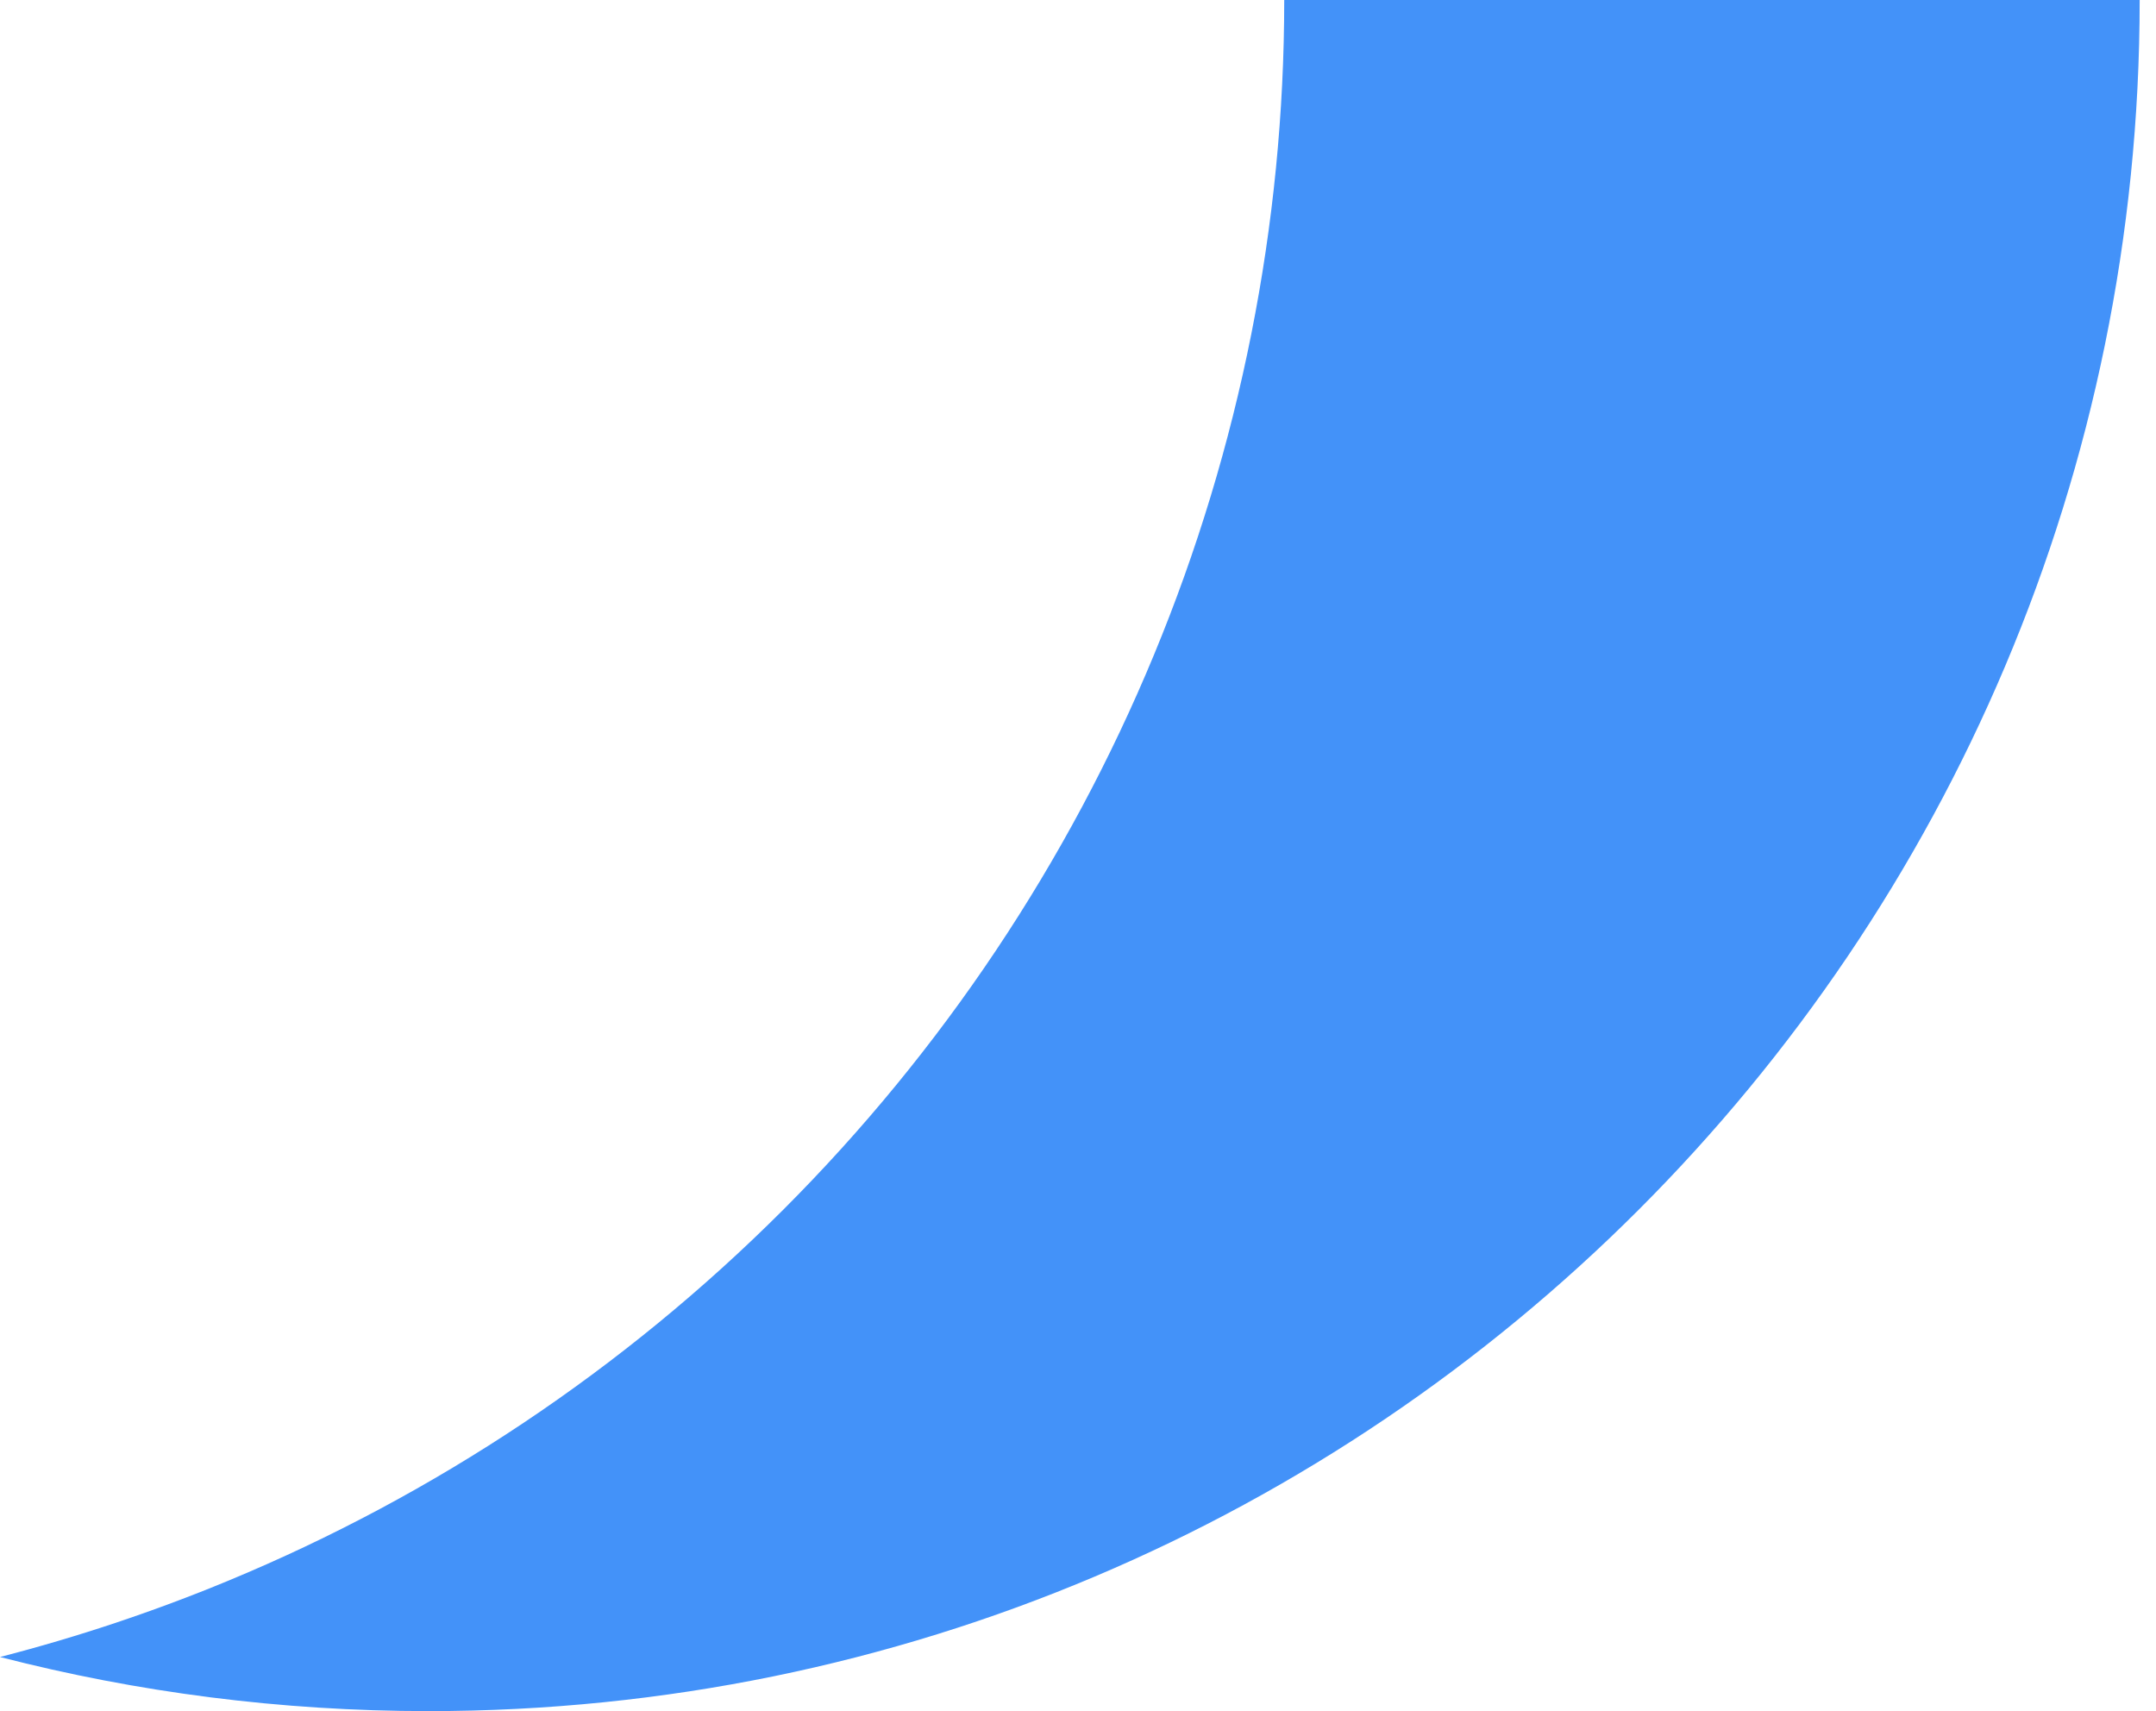 <svg width="63" height="50" viewBox="0 0 63 50" fill="none" xmlns="http://www.w3.org/2000/svg">
<path d="M33.72 19.134C36.233 13.068 37.526 6.566 37.526 0H62.523C62.523 27.614 40.137 50 12.523 50C8.198 50 4.002 49.451 0 48.419C2.264 47.836 4.49 47.093 6.66 46.194C12.726 43.681 18.238 39.998 22.881 35.355C27.524 30.712 31.207 25.201 33.72 19.134Z" fill="#4392F9"/>
</svg>
